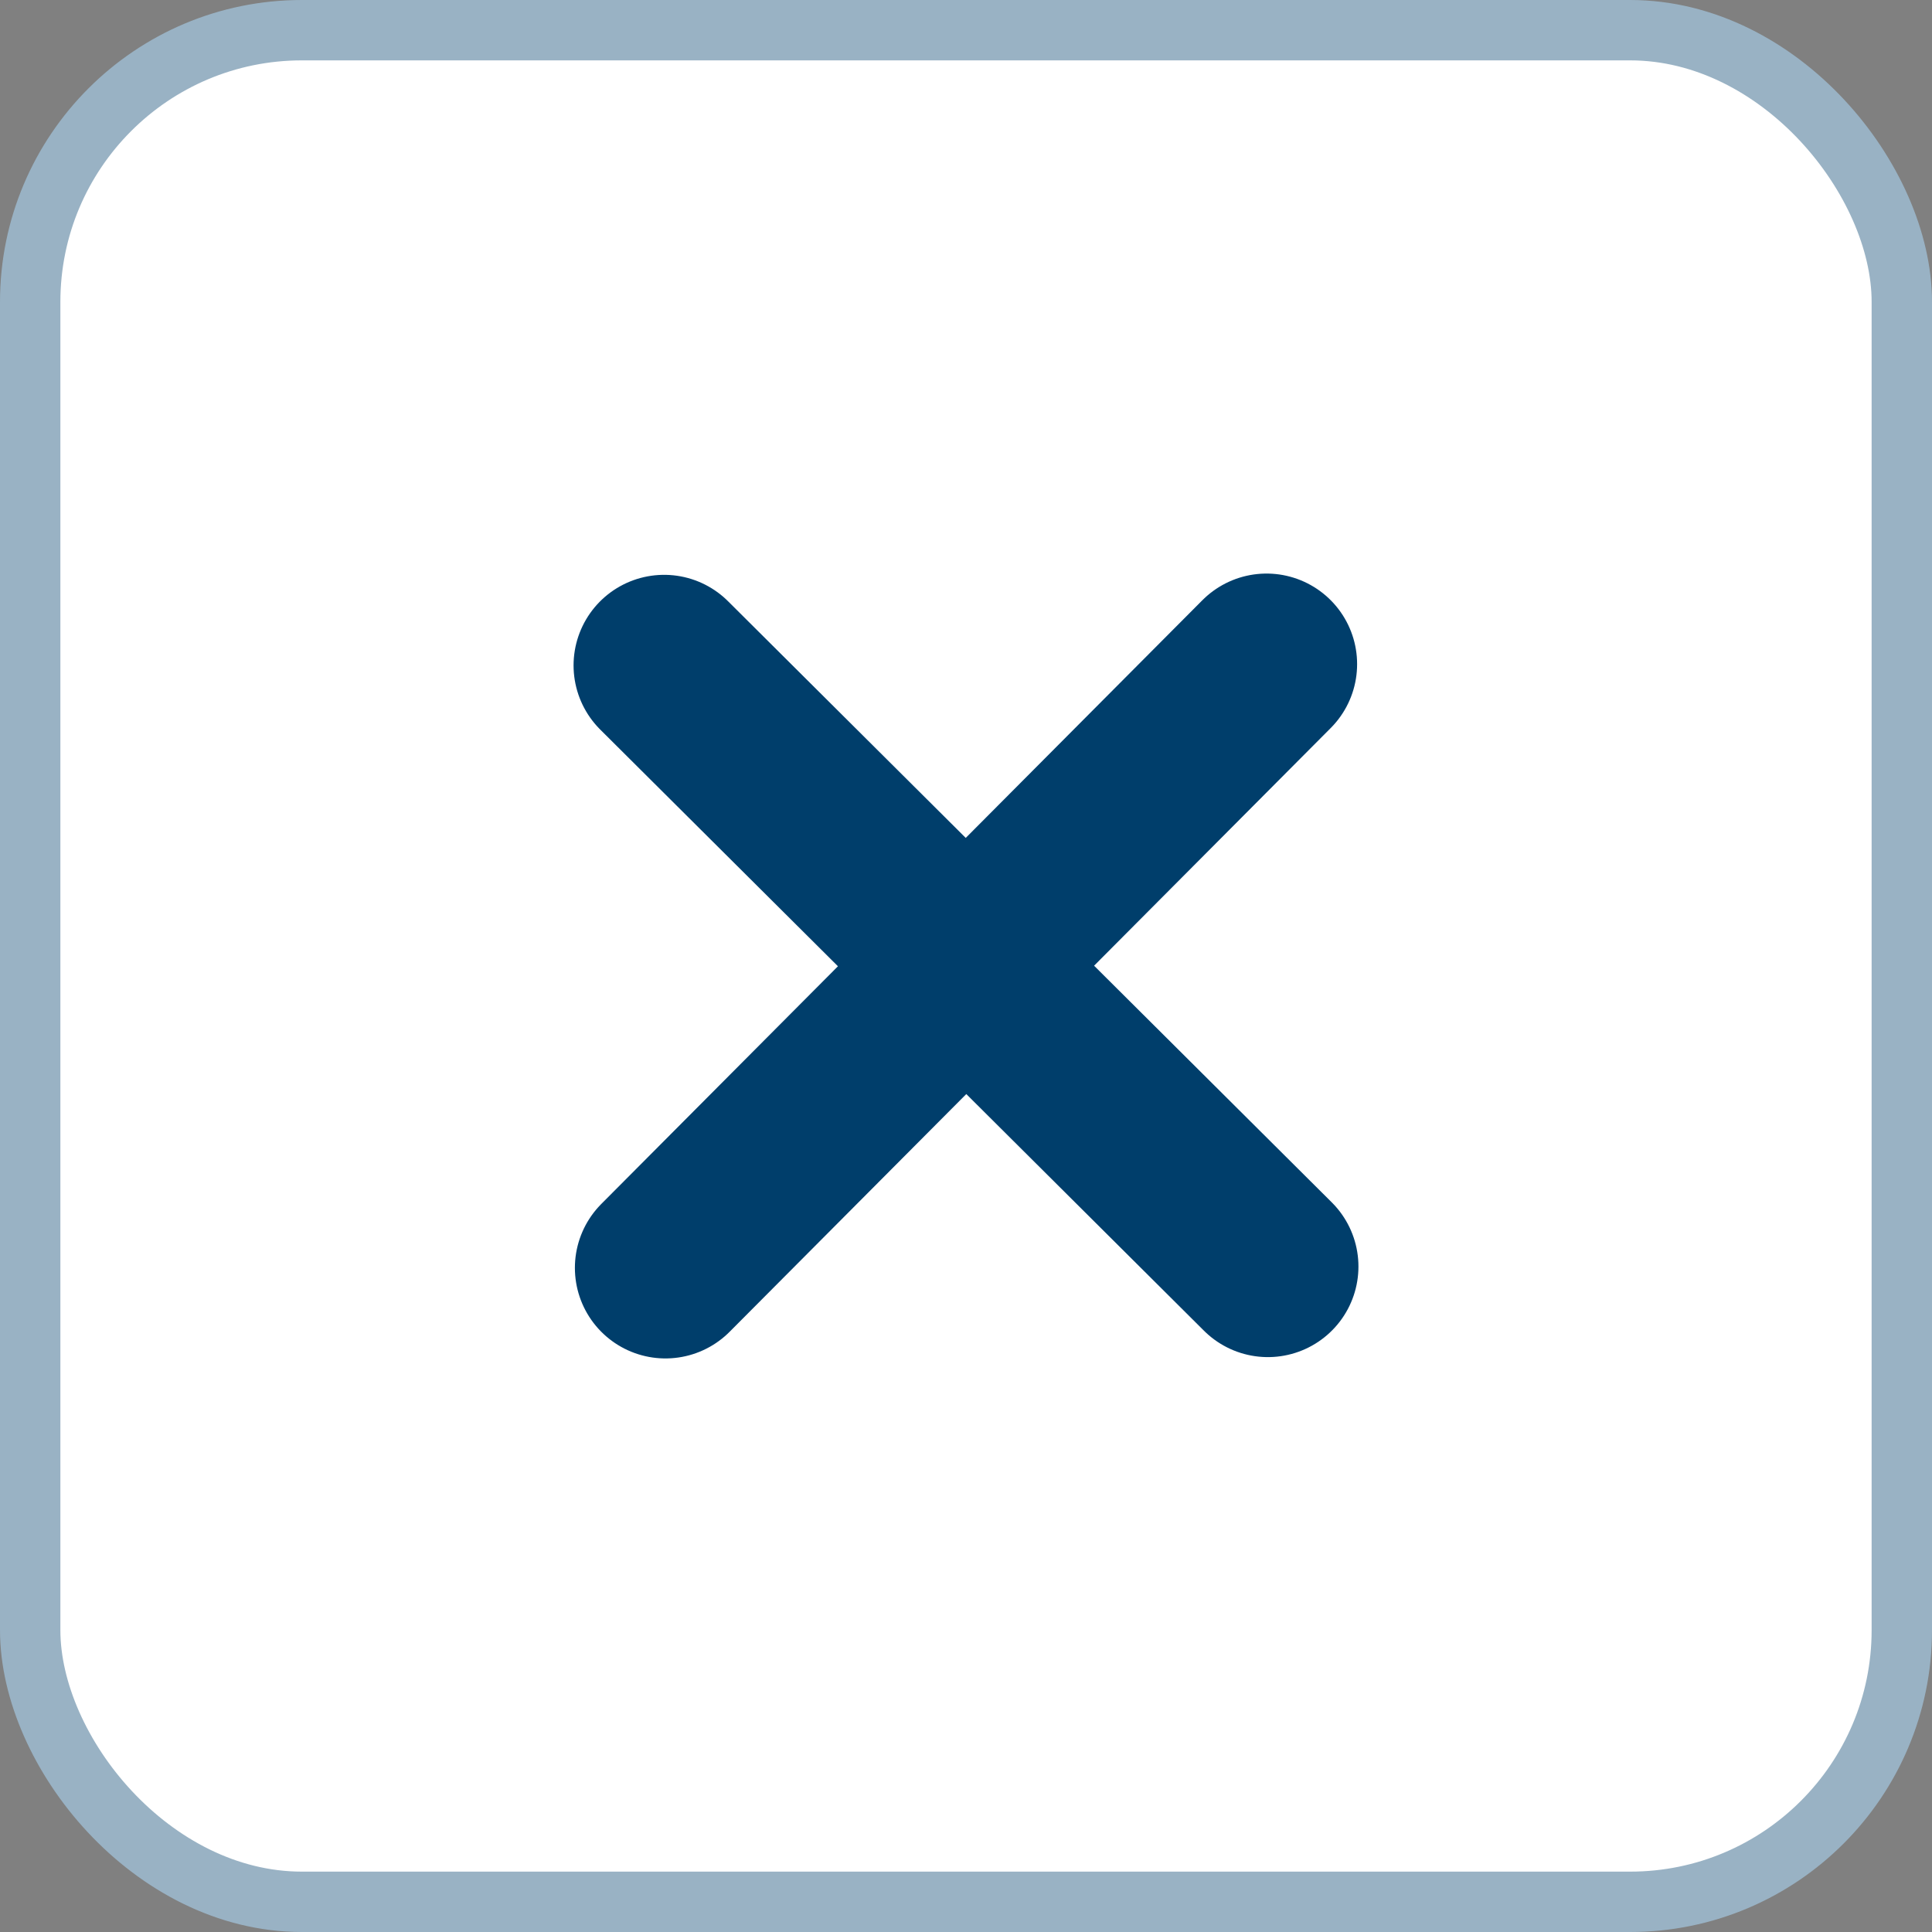 <svg xmlns="http://www.w3.org/2000/svg" width="32" height="32" fill="none" viewBox="0 0 32 32">
    <rect x="0" y="0" width="32" height="32" fill="#808080" stroke="none"/>
    <rect width="31" height="31" x=".5" y=".5" fill="#fff" stroke="#99B2C4" rx="4.5"/>
    <path stroke="#003E6B" stroke-linecap="round" stroke-width="3" d="M11.022 21l9.956-10M11 11.021l10 9.957"/>
</svg>
